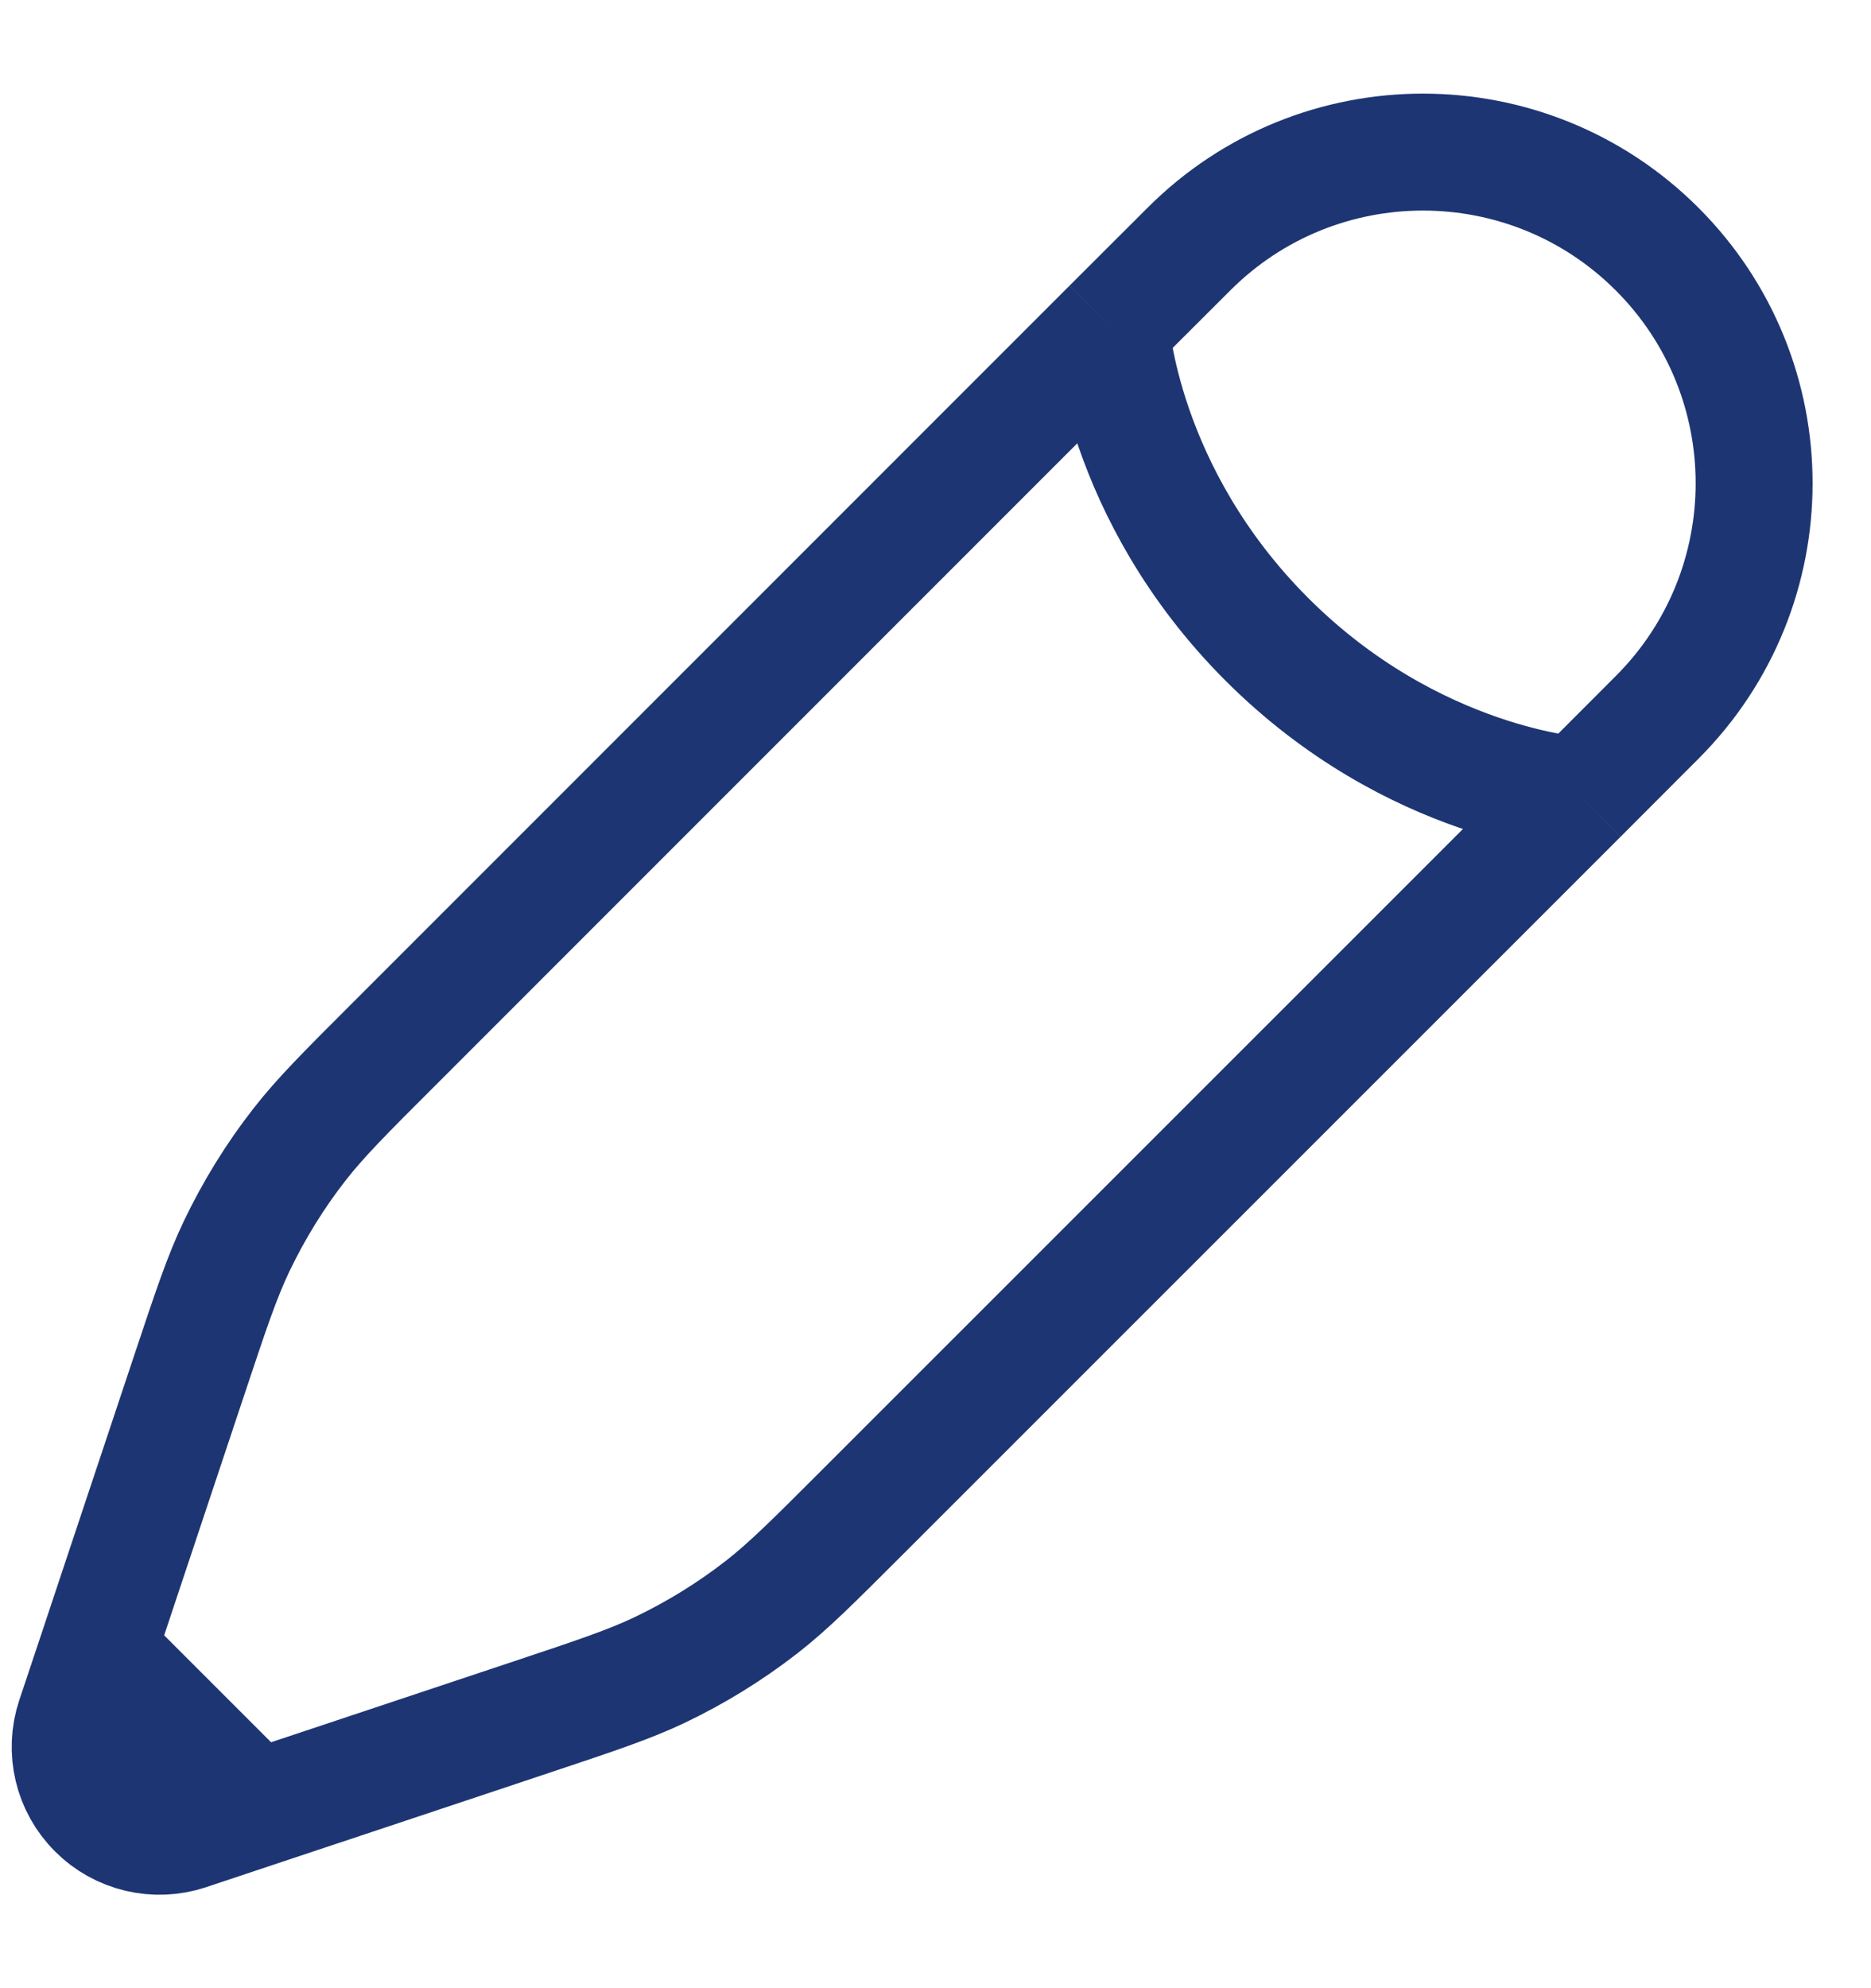 <svg width="16" height="17" viewBox="0 0 16 17" fill="none" xmlns="http://www.w3.org/2000/svg">
<path d="M9.499 2.797L10.167 2.13C11.272 1.024 13.065 1.024 14.171 2.13C15.277 3.236 15.277 5.028 14.171 6.134L13.504 6.802M9.499 2.797C9.499 2.797 9.583 4.216 10.834 5.467C12.085 6.718 13.504 6.802 13.504 6.802M9.499 2.797L3.364 8.933C2.948 9.348 2.741 9.556 2.562 9.785C2.351 10.055 2.171 10.348 2.023 10.657C1.898 10.919 1.805 11.198 1.619 11.756L1.024 13.541L0.832 14.118M13.504 6.802L7.368 12.937C6.953 13.352 6.745 13.56 6.516 13.739C6.245 13.95 5.953 14.13 5.644 14.278C5.381 14.403 5.103 14.496 4.545 14.682L2.76 15.277L2.183 15.469M2.183 15.469L1.605 15.662C1.331 15.753 1.028 15.682 0.824 15.477C0.619 15.273 0.548 14.97 0.639 14.696L0.832 14.118M2.183 15.469L0.832 14.118" stroke="#1E3573"/>
</svg>
